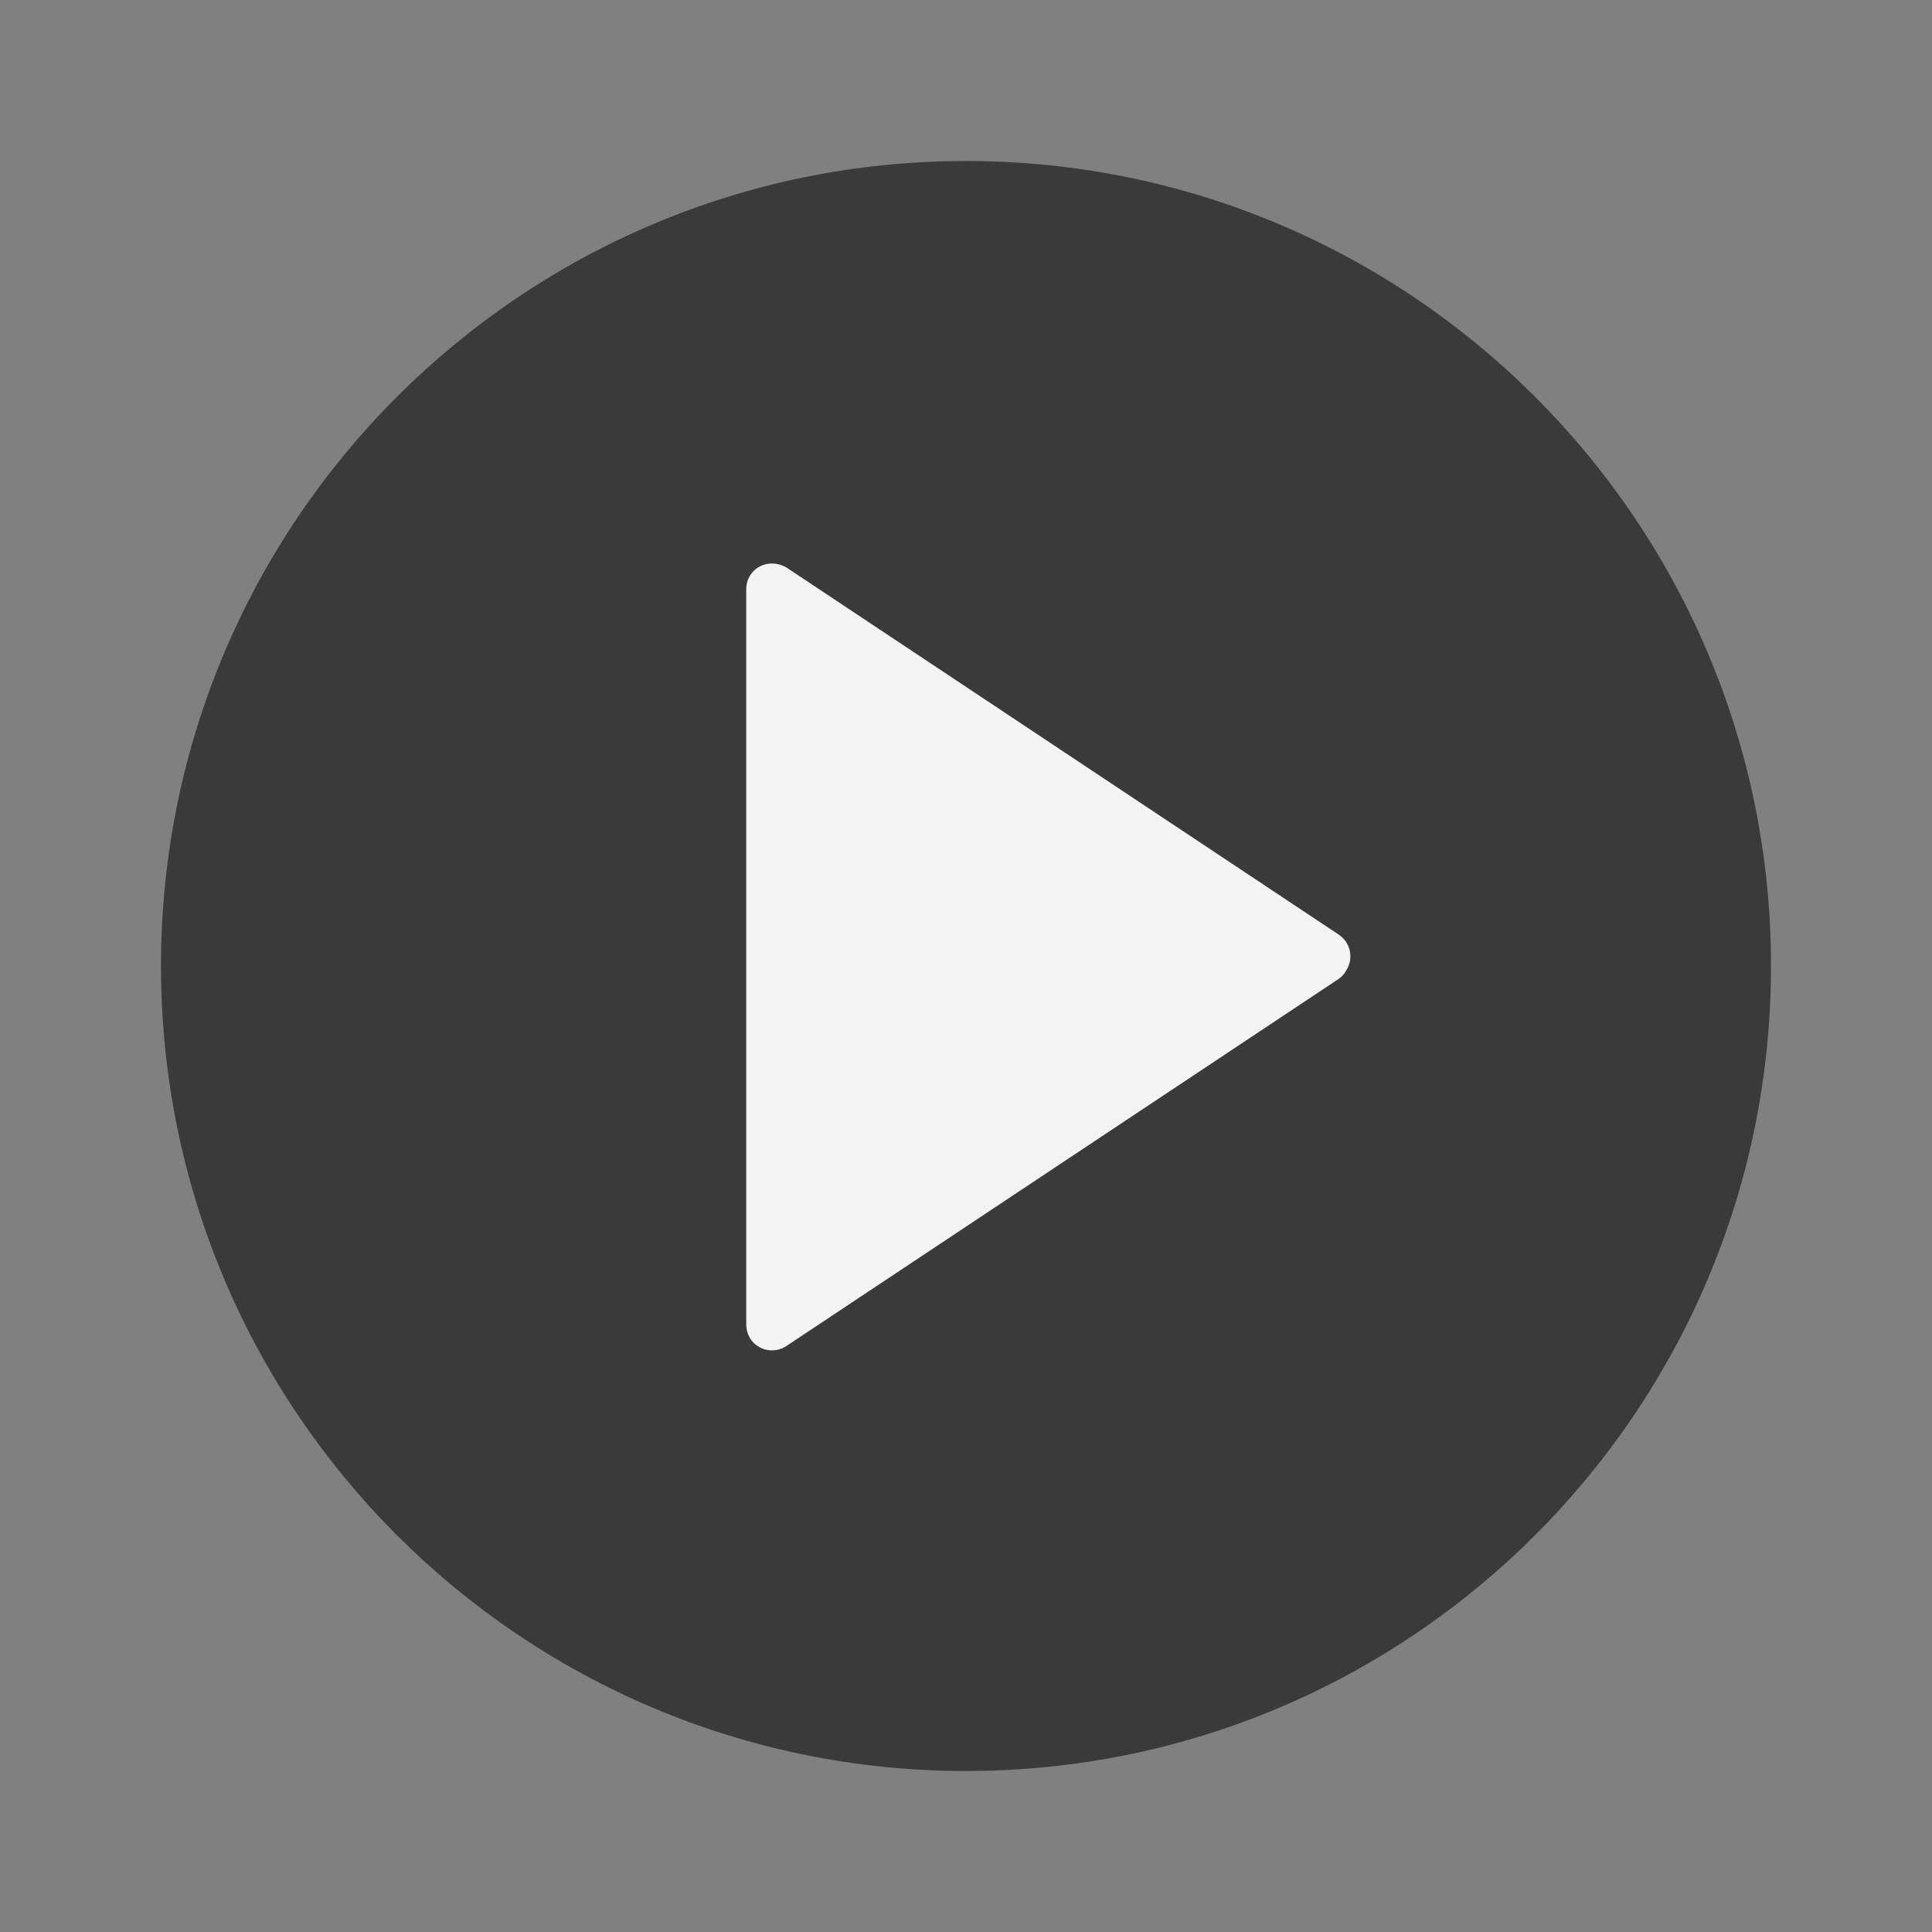<svg class="jw-svg-icon jw-svg-icon-play" xmlns="http://www.w3.org/2000/svg" viewBox="0 0 240 240"><rect x="0" y="0" width="240" height="240" fill="#808080" stroke="none"/><path d="M120 20c55.2 0 100 44.8 100 100s-44.8 100-100 100S20 175.2 20 120 64.8 20 120 20z" opacity=".549"/><path fill="#fff" d="m166.3 121.6-68.6 45.6c-1.5 1-3.5.6-4.5-.9-.3-.5-.5-1.1-.5-1.8V73.2c0-1.8 1.4-3.2 3.2-3.2.6 0 1.3.2 1.8.5l68.6 45.6c1.5 1 1.9 3 .9 4.5-.2.4-.5.7-.9 1z" opacity=".941"/></svg>